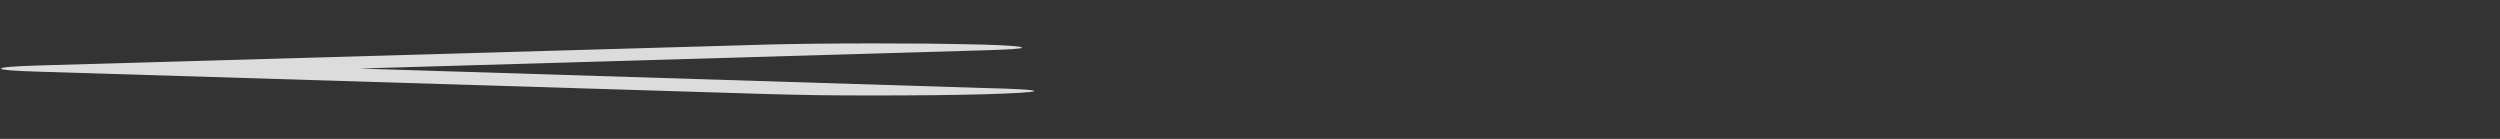 <svg width="36" height="2" viewBox="0 0 36 2" fill="none" xmlns="http://www.w3.org/2000/svg">
<rect x="0" y="0" width="36" height="2" fill="#333333" stroke="none"/>
<g clip-path="url(#clip0_1_34)">
<path d="M12.525 0.625C12.242 0.625 11.965 0.627 11.694 0.63C11.424 0.633 11.206 0.637 11.041 0.642L0.58 0.942C0.203 0.953 0.014 0.968 0.014 0.988C0.014 1.007 0.203 1.022 0.58 1.033L11.041 1.354C11.3 1.361 11.541 1.367 11.765 1.37C11.989 1.373 12.242 1.375 12.525 1.375C13.208 1.375 13.75 1.369 14.151 1.358C14.363 1.352 14.539 1.345 14.681 1.337C14.822 1.328 14.893 1.32 14.893 1.312C14.893 1.293 14.645 1.278 14.151 1.267L5.174 0.987L14.151 0.725C14.528 0.714 14.716 0.702 14.716 0.687C14.716 0.668 14.528 0.653 14.151 0.642C13.844 0.635 13.573 0.631 13.338 0.628C13.102 0.626 12.831 0.625 12.525 0.625Z" fill="#EEEEEE" fill-opacity="0.9"/>
</g>
<defs>
<clipPath id="clip0_1_34">
<rect width="35.37" height="1" fill="white" transform="matrix(1 0 0 -1 0 1.5)"/>
</clipPath>
</defs>
</svg>

